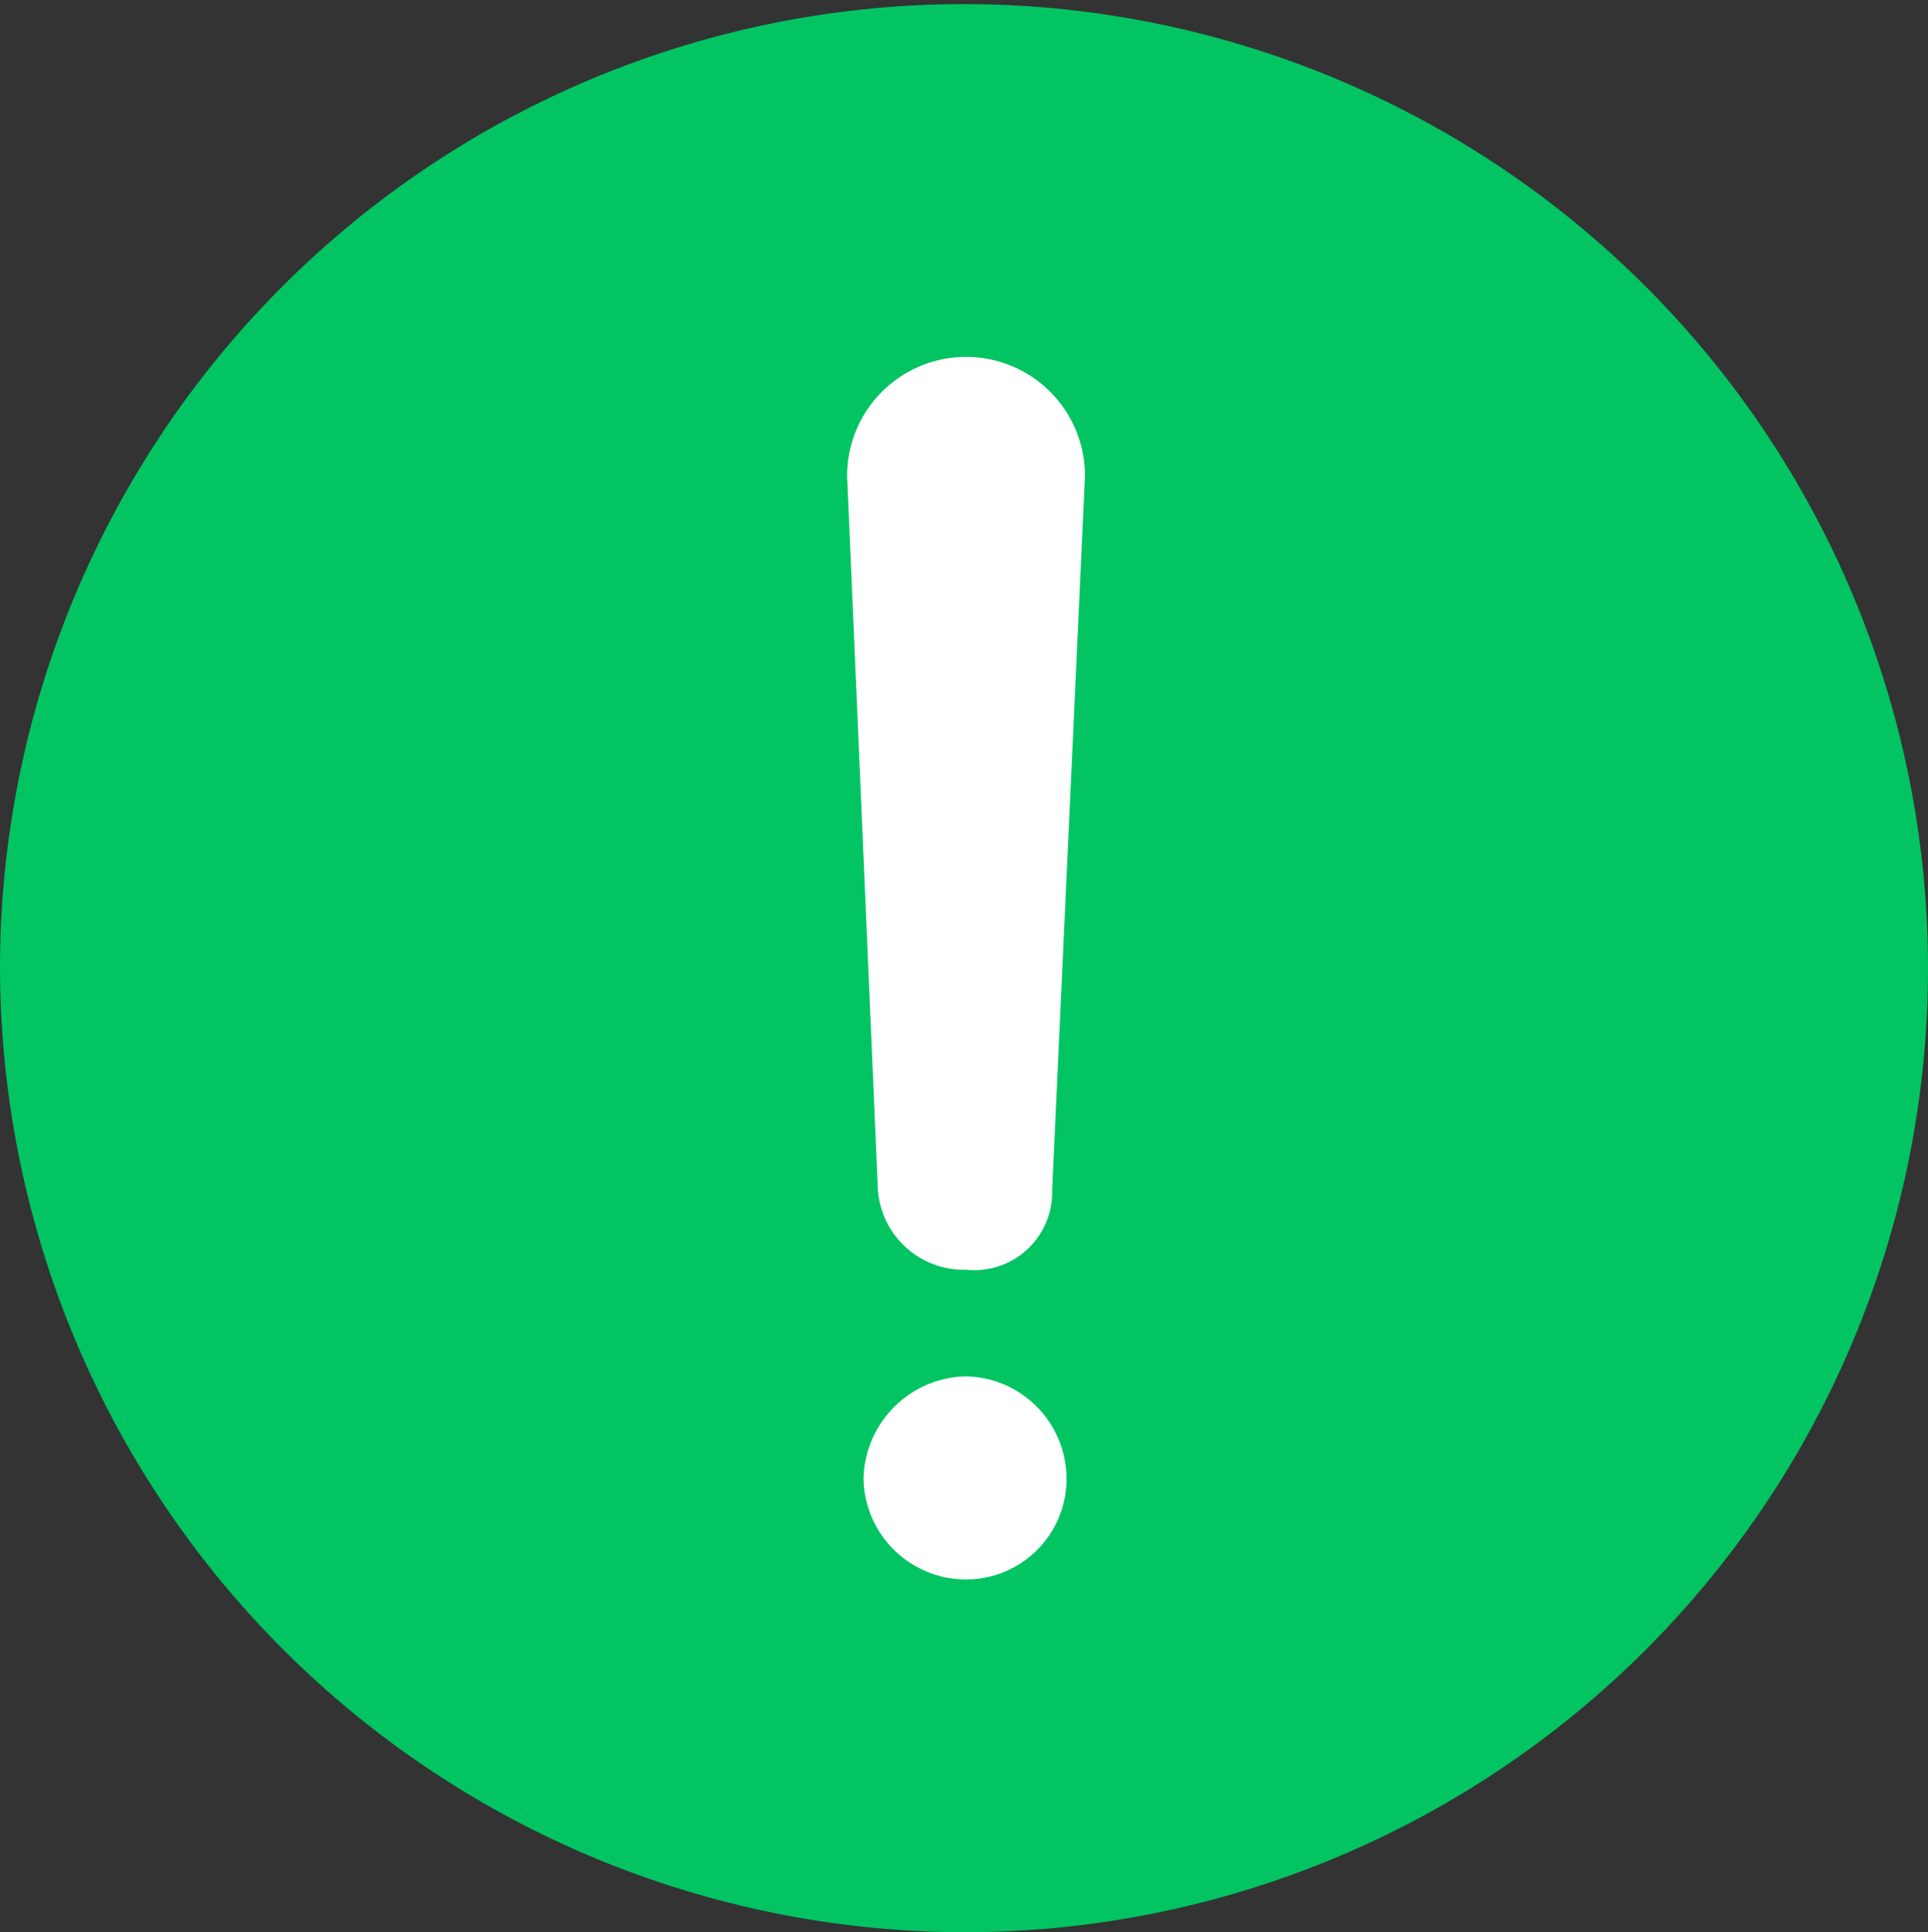 <svg xmlns="http://www.w3.org/2000/svg" viewBox="0 0 9.4 9.42"><rect x="0" y="0" width="9.4" height="9.42" fill="#333333" stroke="none"/><defs><style>.cls-1{fill:#02c463;}.cls-2{fill:#fff;}</style></defs><g id="Слой_2" data-name="Слой 2"><g id="Слой_1-2" data-name="Слой 1"><path class="cls-1" d="M0,4.71A4.7,4.7,0,1,1,4.71,9.42,4.71,4.71,0,0,1,0,4.71"/><path class="cls-2" d="M5.29,2.32,5.13,5.8a.38.38,0,0,1-.42.39.42.42,0,0,1-.43-.39L4.13,2.32a.58.58,0,1,1,1.16,0"/><path class="cls-2" d="M5.2,7.21a.49.49,0,0,1-.49.49.5.5,0,0,1-.5-.49.51.51,0,0,1,.5-.5.5.5,0,0,1,.49.5"/></g></g></svg>